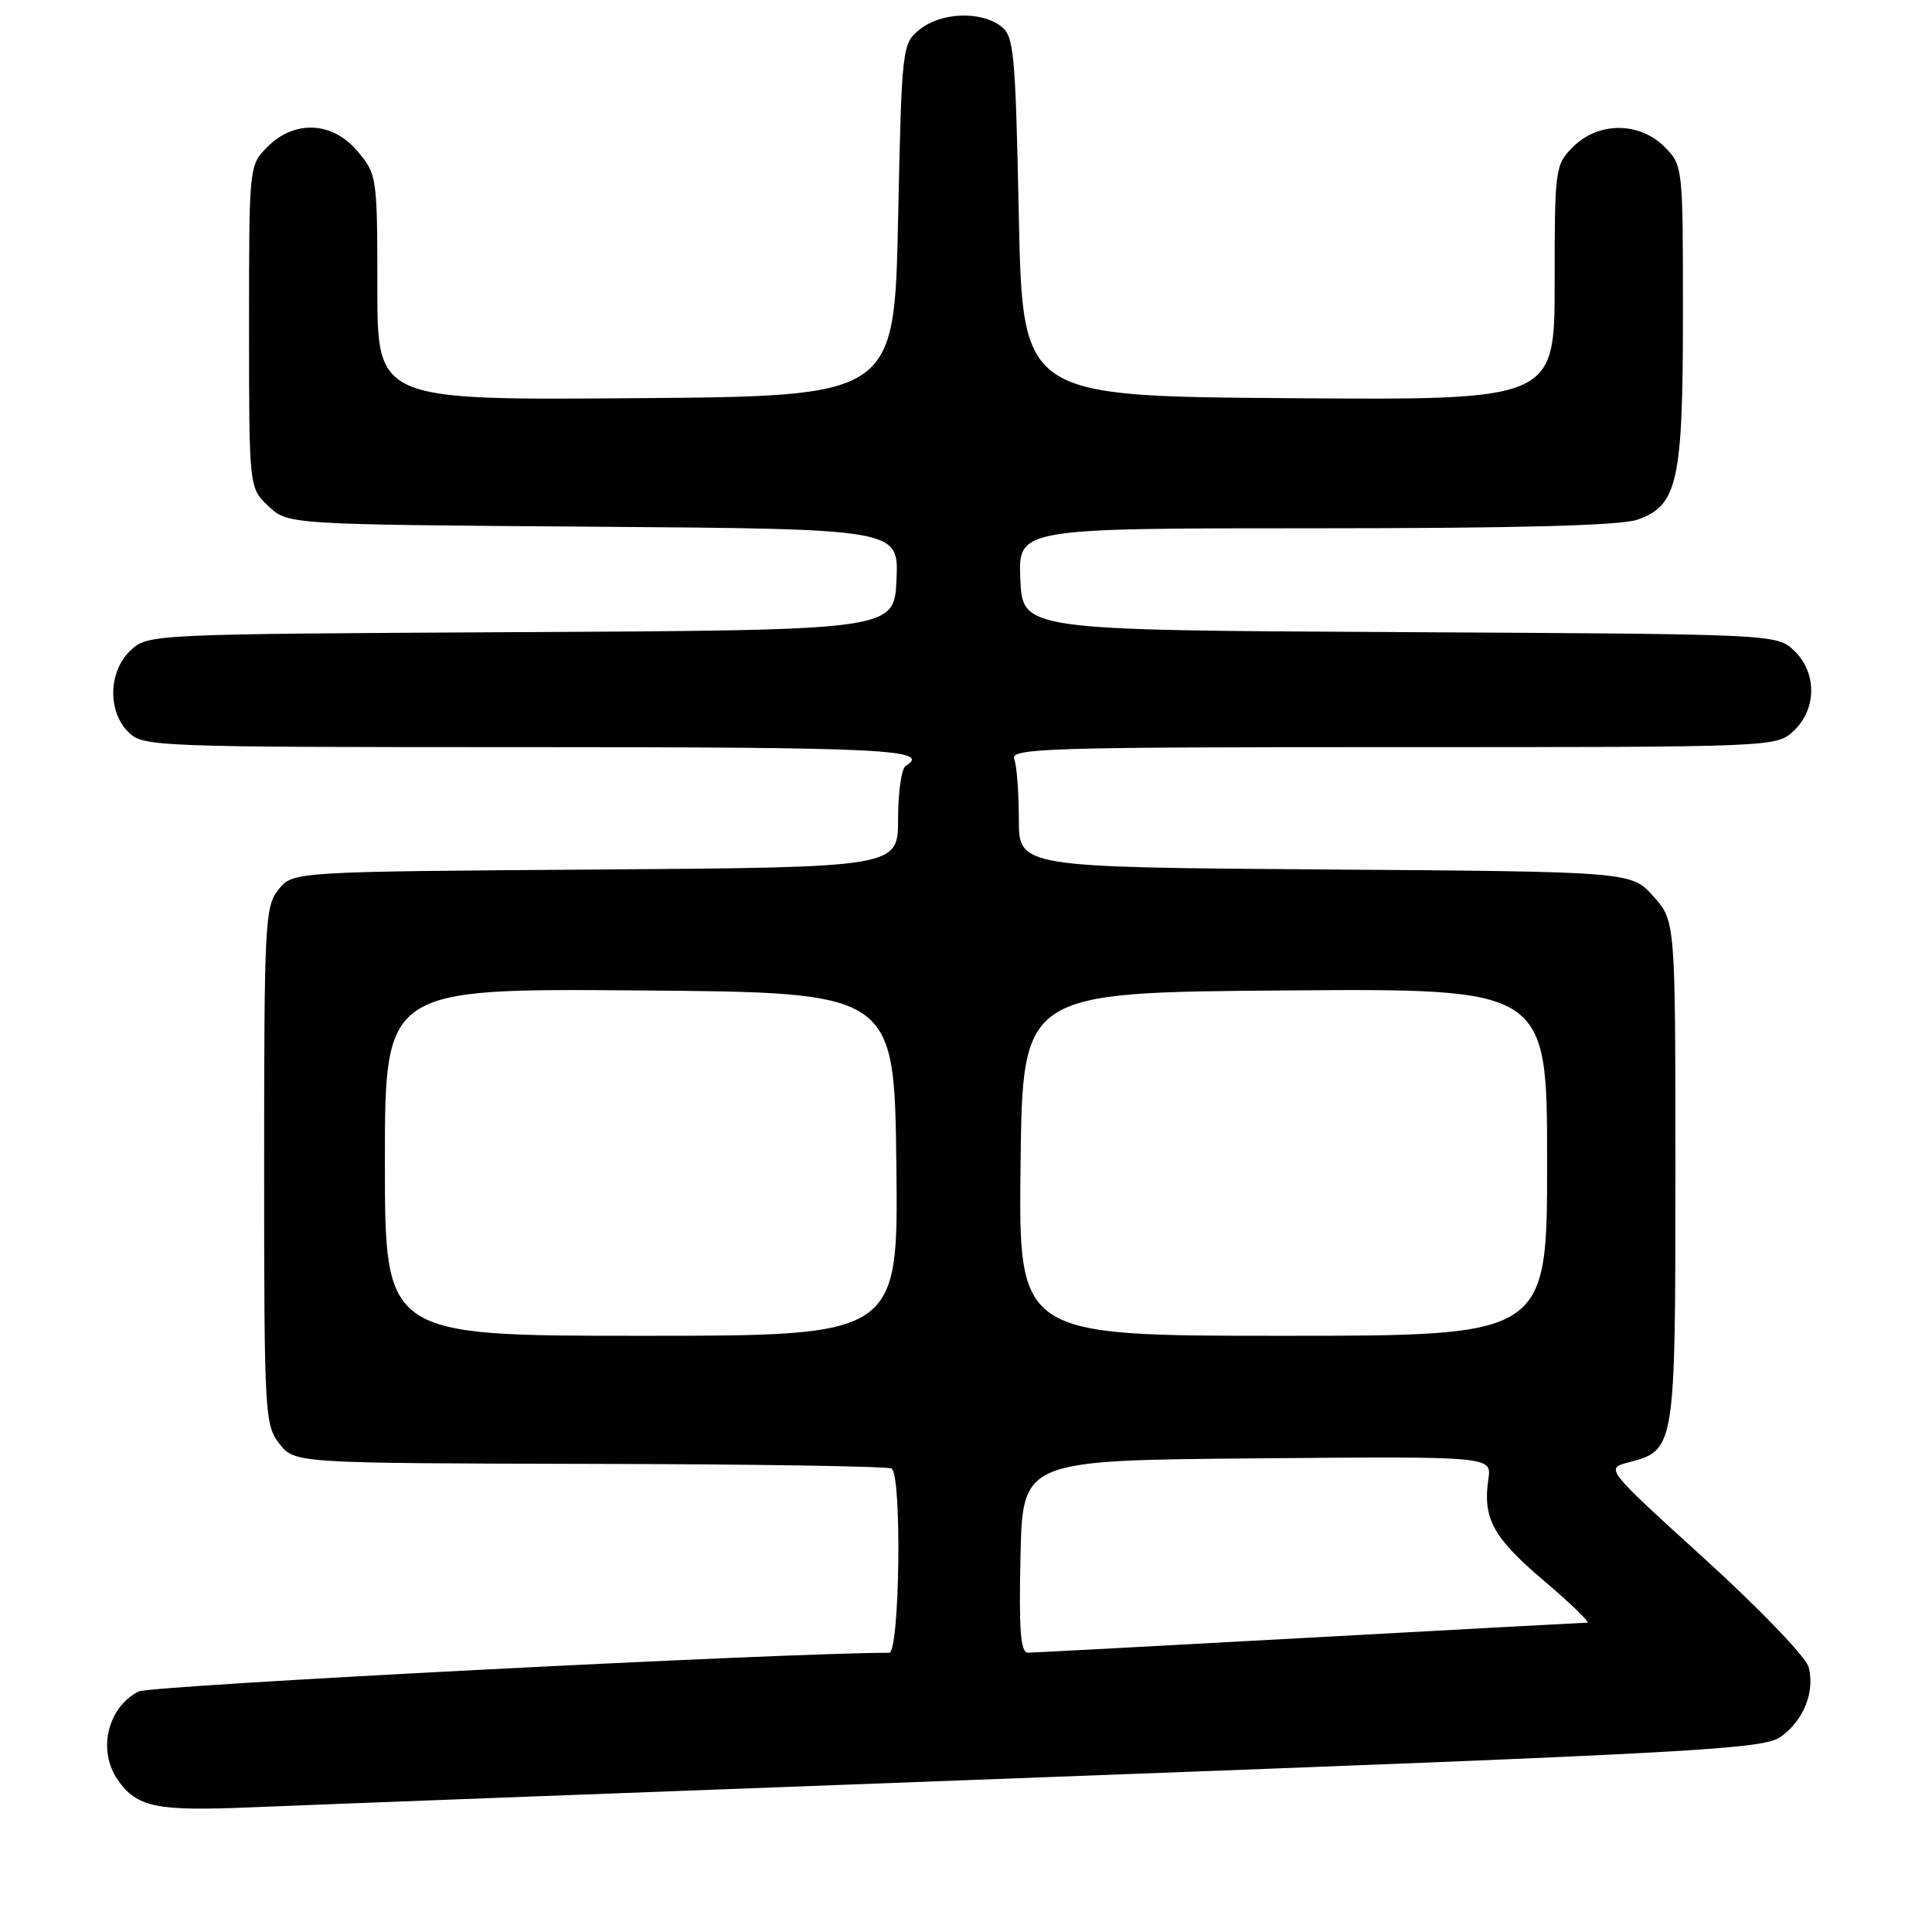<?xml version="1.0" encoding="UTF-8" standalone="no"?>
<!DOCTYPE svg PUBLIC "-//W3C//DTD SVG 1.1//EN" "http://www.w3.org/Graphics/SVG/1.1/DTD/svg11.dtd" >
<svg xmlns="http://www.w3.org/2000/svg" xmlns:xlink="http://www.w3.org/1999/xlink" version="1.1" viewBox="0 0 256 256">
 <g >
 <path fill="currentColor"
d=" M 139.50 235.45 C 225.49 232.23 233.71 231.78 236.00 230.11 C 239.02 227.92 240.51 224.14 239.65 220.89 C 239.31 219.58 233.10 213.12 225.86 206.54 C 212.70 194.58 212.70 194.58 215.80 193.77 C 221.97 192.17 222.00 191.97 222.00 155.29 C 222.00 122.03 222.00 122.03 219.08 118.77 C 216.17 115.50 216.17 115.50 175.58 115.21 C 135.00 114.91 135.00 114.91 135.00 108.54 C 135.00 105.03 134.73 101.45 134.39 100.58 C 133.84 99.15 138.67 99.00 184.58 99.00 C 235.35 99.00 235.37 99.00 237.69 96.83 C 240.76 93.94 240.76 89.07 237.70 86.18 C 235.40 84.03 235.11 84.02 185.45 83.76 C 135.50 83.50 135.50 83.50 135.20 76.75 C 134.91 70.00 134.91 70.00 174.31 70.00 C 201.12 70.00 214.74 69.64 216.96 68.86 C 222.30 67.00 223.00 63.85 223.00 41.49 C 223.00 22.03 222.98 21.89 220.55 19.45 C 217.21 16.12 211.79 16.12 208.45 19.45 C 206.06 21.85 206.00 22.28 206.00 37.47 C 206.00 53.03 206.00 53.03 170.75 52.76 C 135.50 52.50 135.50 52.50 135.00 28.67 C 134.54 6.55 134.36 4.73 132.56 3.42 C 129.82 1.42 124.65 1.66 121.86 3.91 C 119.53 5.80 119.49 6.12 119.00 29.16 C 118.50 52.50 118.50 52.50 84.25 52.76 C 50.00 53.03 50.00 53.03 50.00 38.09 C 50.00 23.48 49.94 23.09 47.41 20.08 C 44.07 16.10 39.07 15.84 35.45 19.45 C 33.00 21.91 33.00 21.92 33.00 43.28 C 33.00 64.65 33.00 64.65 35.58 67.08 C 38.16 69.50 38.16 69.50 78.62 69.79 C 119.09 70.09 119.09 70.09 118.79 76.79 C 118.50 83.50 118.50 83.50 69.05 83.76 C 19.90 84.02 19.59 84.03 17.30 86.18 C 14.37 88.94 14.22 94.22 17.00 97.00 C 18.95 98.95 20.33 99.00 70.00 99.00 C 117.29 99.00 123.54 99.31 120.00 101.50 C 119.45 101.84 119.00 105.00 119.00 108.53 C 119.00 114.93 119.00 114.93 78.91 115.22 C 38.82 115.50 38.82 115.50 36.91 117.86 C 35.11 120.08 35.00 122.24 35.00 154.48 C 35.00 187.35 35.08 188.83 37.02 191.30 C 39.05 193.88 39.05 193.88 78.16 193.97 C 99.68 194.01 117.67 194.29 118.14 194.59 C 119.53 195.45 119.22 219.00 117.82 219.00 C 103.87 219.00 19.93 223.33 18.36 224.13 C 14.24 226.23 12.89 231.97 15.61 235.85 C 18.16 239.50 20.74 240.02 33.50 239.47 C 40.10 239.19 87.80 237.38 139.50 235.45 Z  M 135.22 206.25 C 135.50 193.50 135.50 193.50 166.58 193.24 C 197.66 192.97 197.66 192.97 197.22 195.97 C 196.45 201.20 197.83 203.73 204.56 209.44 C 208.17 212.50 210.75 215.01 210.31 215.01 C 209.86 215.02 193.30 215.91 173.50 217.00 C 153.70 218.09 136.92 218.98 136.22 218.99 C 135.23 219.00 135.00 216.09 135.22 206.25 Z  M 51.00 153.99 C 51.00 130.97 51.00 130.97 84.75 131.24 C 118.50 131.50 118.50 131.50 118.77 154.25 C 119.04 177.00 119.04 177.00 85.02 177.00 C 51.00 177.00 51.00 177.00 51.00 153.99 Z  M 135.23 154.25 C 135.50 131.50 135.50 131.50 170.25 131.24 C 205.00 130.97 205.00 130.97 205.00 153.99 C 205.00 177.00 205.00 177.00 169.98 177.00 C 134.96 177.00 134.96 177.00 135.23 154.25 Z "/>
</g>
</svg>